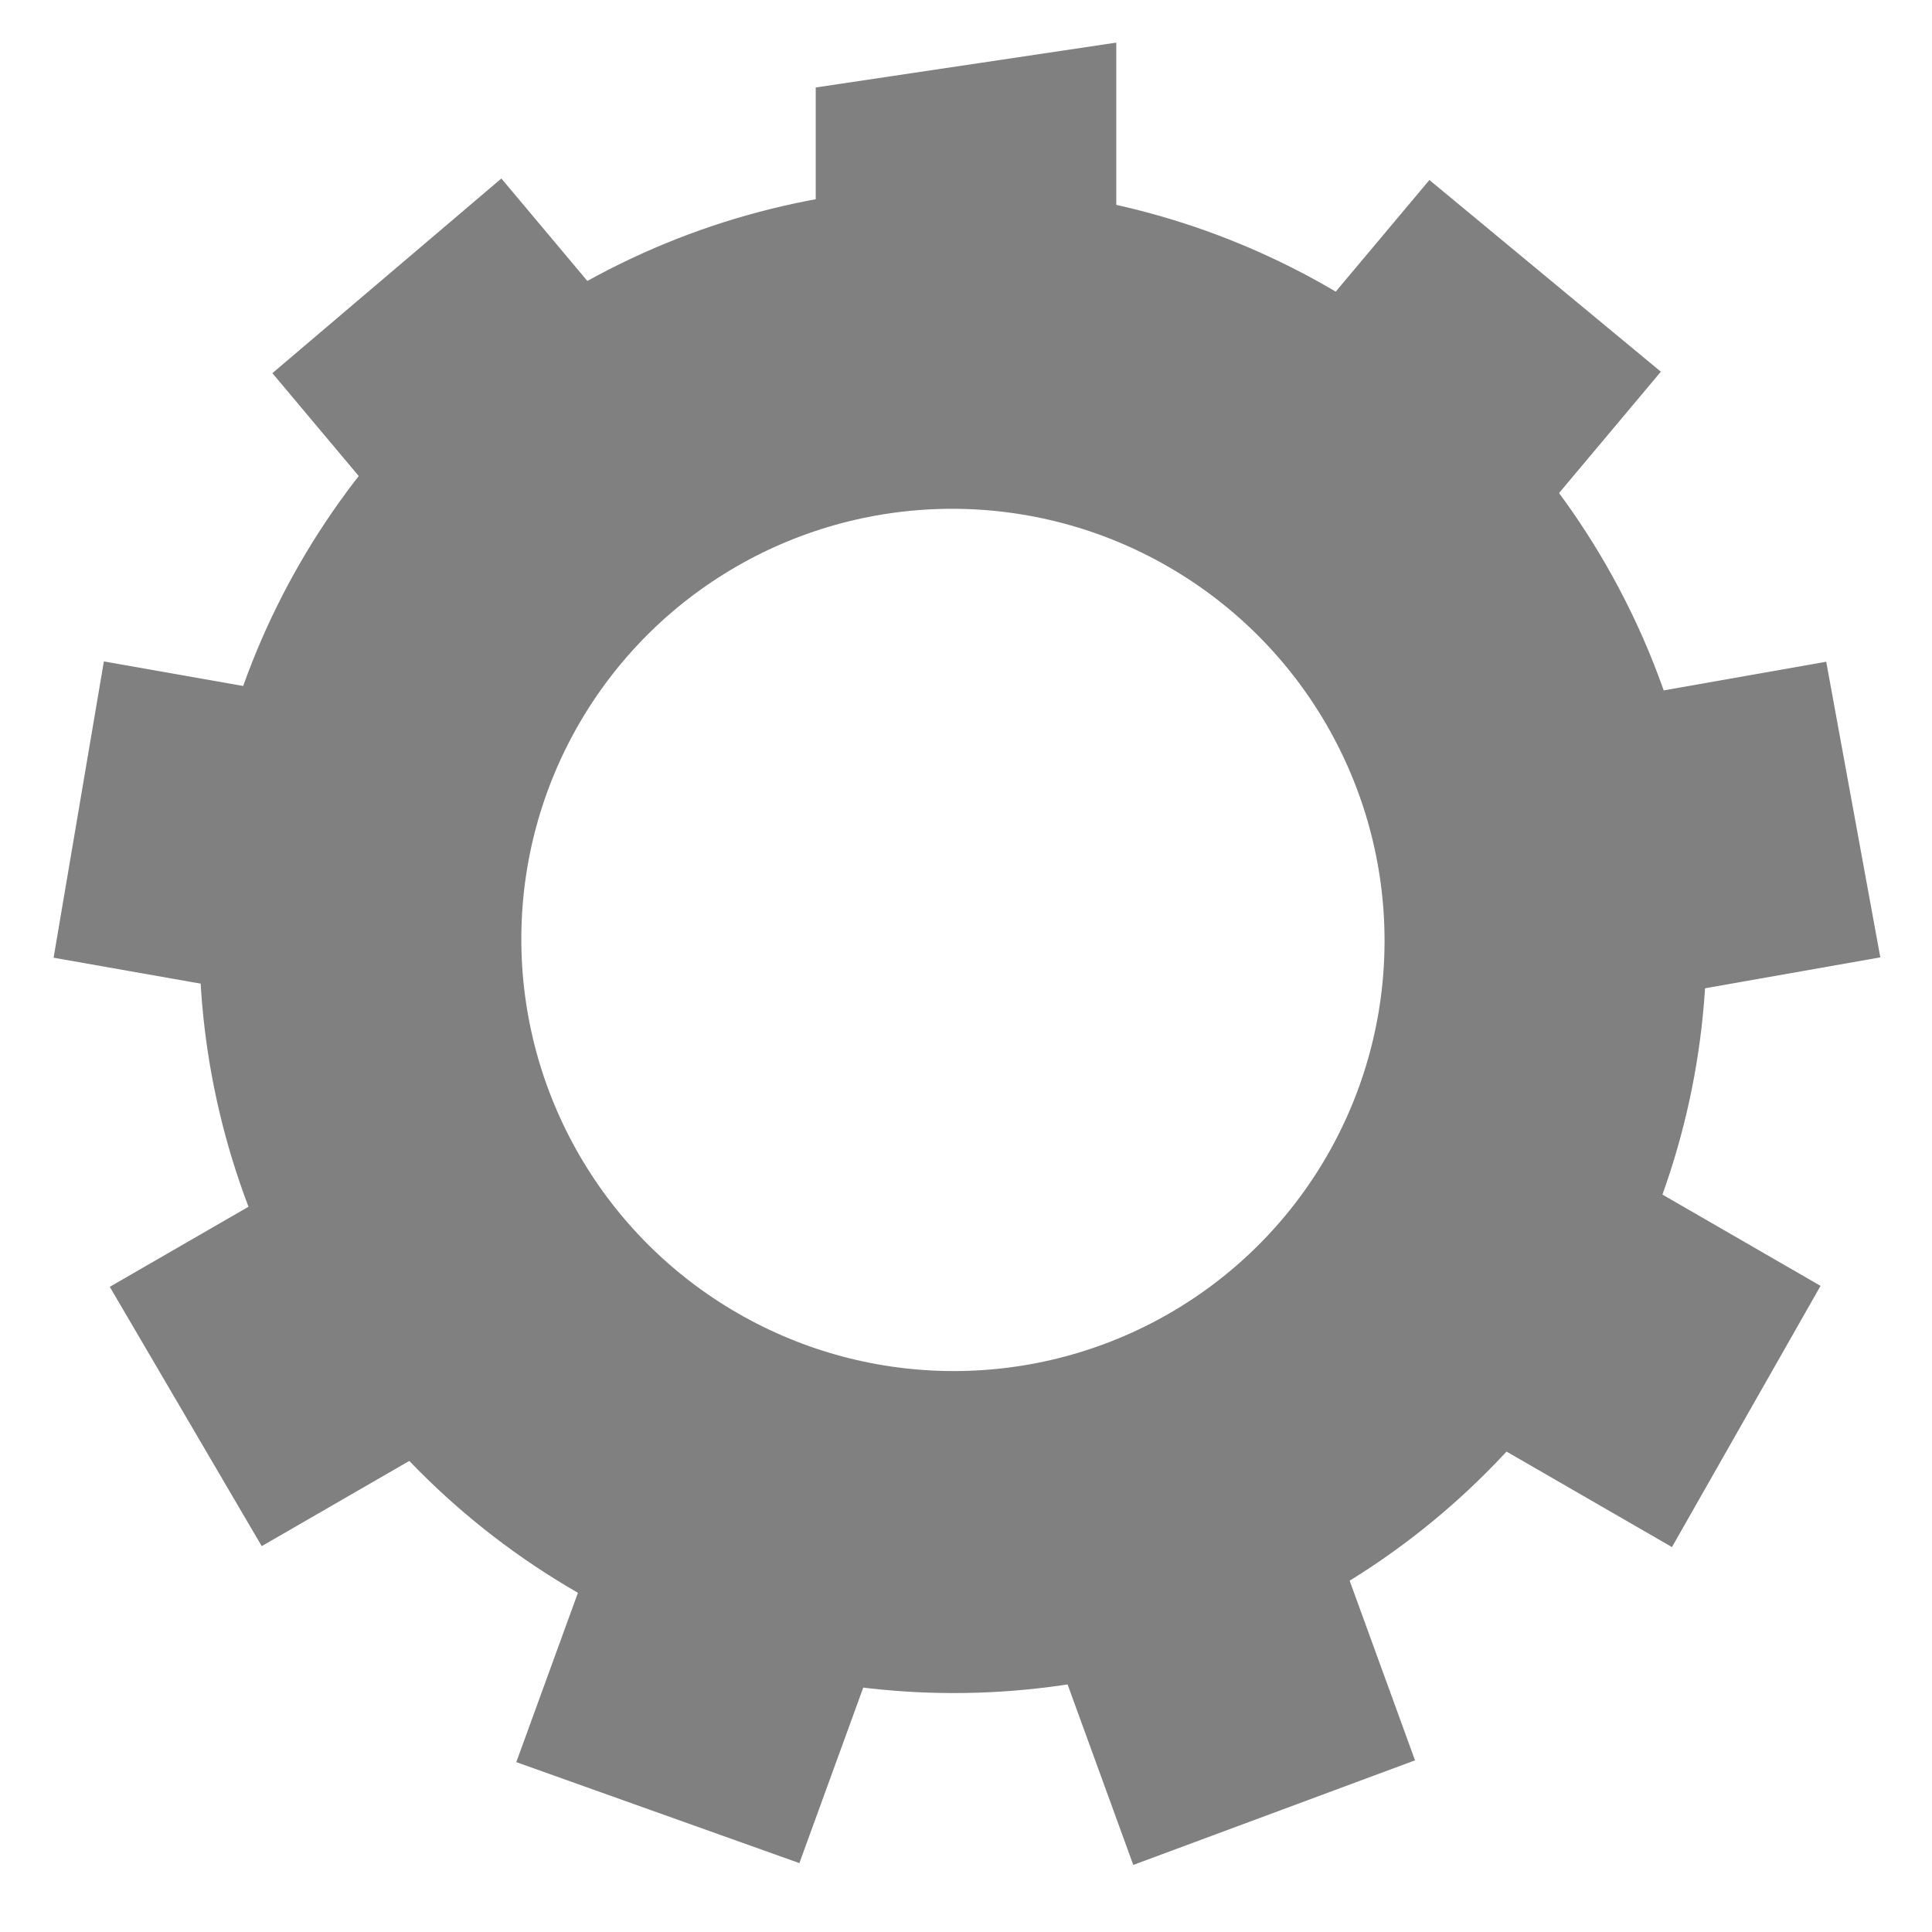 <?xml version="1.0" encoding="UTF-8" standalone="no"?>
<!-- Created with Inkscape (http://www.inkscape.org/) -->

<svg
   xmlns:dc="http://purl.org/dc/elements/1.1/"
   xmlns:cc="http://creativecommons.org/ns#"
   xmlns:rdf="http://www.w3.org/1999/02/22-rdf-syntax-ns#"
   xmlns:svg="http://www.w3.org/2000/svg"
   xmlns="http://www.w3.org/2000/svg"
   xmlns:sodipodi="http://sodipodi.sourceforge.net/DTD/sodipodi-0.dtd"
   xmlns:inkscape="http://www.inkscape.org/namespaces/inkscape"
   width="90"
   height="90"
   id="svg4874"
   version="1.1"
   inkscape:version="0.48+devel r"
   viewBox="0 0 90 90"
   sodipodi:docname="settings02.svg">
  <defs
     id="defs4876" />
  <sodipodi:namedview
     id="base"
     pagecolor="#ffffff"
     bordercolor="#666666"
     borderopacity="1.0"
     inkscape:pageopacity="0.0"
     inkscape:pageshadow="2"
     inkscape:zoom="3.259629"
     inkscape:cx="88.016149"
     inkscape:cy="2.2548557"
     inkscape:document-units="px"
     inkscape:current-layer="g5449"
     showgrid="true"
     showborder="true"
     fit-margin-top="0"
     fit-margin-left="0"
     fit-margin-right="0"
     fit-margin-bottom="0"
     inkscape:snap-bbox="true"
     inkscape:bbox-paths="true"
     inkscape:bbox-nodes="true"
     inkscape:snap-bbox-edge-midpoints="true"
     inkscape:snap-bbox-midpoints="true"
     inkscape:object-paths="true"
     inkscape:snap-intersection-paths="true"
     inkscape:object-nodes="true"
     inkscape:snap-smooth-nodes="true"
     inkscape:snap-midpoints="true"
     inkscape:snap-object-midpoints="true"
     inkscape:snap-center="true"
     showguides="false"
     inkscape:guide-bbox="true"
     inkscape:snap-global="true">
    <inkscape:grid
       type="xygrid"
       id="grid5451"
       empspacing="6" />
    <sodipodi:guide
       orientation="1,0"
       position="6,77"
       id="guide4063" />
    <sodipodi:guide
       orientation="1,0"
       position="3,78"
       id="guide4065" />
    <sodipodi:guide
       orientation="0,1"
       position="55,84"
       id="guide4067" />
    <sodipodi:guide
       orientation="0,1"
       position="53,87"
       id="guide4069" />
    <sodipodi:guide
       orientation="0,1"
       position="20,3"
       id="guide4071" />
    <sodipodi:guide
       orientation="0,1"
       position="20,6"
       id="guide4073" />
    <sodipodi:guide
       orientation="1,0"
       position="87,7"
       id="guide4075" />
    <sodipodi:guide
       orientation="1,0"
       position="84,7"
       id="guide4077" />
    <sodipodi:guide
       orientation="0,1"
       position="58,81"
       id="guide4074" />
    <sodipodi:guide
       orientation="1,0"
       position="9,74"
       id="guide4076" />
    <sodipodi:guide
       orientation="0,1"
       position="21,9"
       id="guide4078" />
    <sodipodi:guide
       orientation="1,0"
       position="81,4"
       id="guide4080" />
  </sodipodi:namedview>
  <g
     inkscape:label="Layer 1"
     inkscape:groupmode="layer"
     id="layer1"
     transform="translate(67.857,-84.505)">
    <g
       transform="matrix(0,-1,-1,0,373.505,516.505)"
       id="g4845"
       style="display:inline">
      <g
         transform="matrix(0,-1,-1,0,3554.362,615.362)"
         id="g5449">
        <rect
           style="opacity:0.05;color:#000000;fill:none;stroke:none;stroke-width:2;marker:none;visibility:visible;display:inline;overflow:visible;enable-background:accumulate"
           id="rect5415"
           width="90"
           height="90"
           x="3122.362"
           y="174"
           transform="matrix(0,1,1,0,0,0)" />
        <ellipse
           ry="27.618"
           rx="27.573"
           cy="-1772.279"
           cx="2632.804"
           style="color:#000000;fill:none;stroke:#808080;stroke-width:15;stroke-miterlimit:4;stroke-dasharray:none;marker:none;visibility:visible;display:inline;overflow:visible;enable-background:accumulate"
           id="path5417"
           transform="matrix(-0.5,0.866,-0.866,-0.5,0,0)"
           inkscape:transform-center-y="0.00032264737"
           inkscape:transform-center-x="-0.00016659442" />
        <path
           style="color:#000000;fill:#808080;fill-opacity:1;fill-rule:nonzero;stroke:none;stroke-width:2;marker:none;visibility:visible;display:inline;overflow:visible;enable-background:accumulate"
           d="m 226,3124.347 -14,2.09 0,13.954 14,0 0,-16.043 z"
           id="path4168"
           inkscape:connector-curvature="0"
           sodipodi:nodetypes="cccccc"
           inkscape:transform-center-x="-4.1e-05"
           inkscape:transform-center-y="-34.49325" />
        <path
           inkscape:transform-center-y="-26.3889"
           inkscape:transform-center-x="-22.171866"
           sodipodi:nodetypes="cccccc"
           inkscape:connector-curvature="0"
           id="path4170"
           d="m 251.369,3139.677 -10.782,-8.93 -9.612,11.455 10.725,8.999 9.669,-11.524 z"
           style="color:#000000;fill:#808080;fill-opacity:1;fill-rule:nonzero;stroke:none;stroke-width:2;marker:none;visibility:visible;display:inline;overflow:visible;enable-background:accumulate" />
        <path
           style="color:#000000;fill:#808080;fill-opacity:1;fill-rule:nonzero;stroke:none;stroke-width:2;marker:none;visibility:visible;display:inline;overflow:visible;enable-background:accumulate"
           d="m 261.592,3166.96 -2.52,-13.772 -14.726,2.597 2.431,13.787 14.814,-2.612 z"
           id="path4172"
           inkscape:connector-curvature="0"
           sodipodi:nodetypes="cccccc"
           inkscape:transform-center-x="-33.969206"
           inkscape:transform-center-y="-5.9818502" />
        <path
           inkscape:transform-center-y="17.2467"
           inkscape:transform-center-x="-29.833066"
           sodipodi:nodetypes="cccccc"
           inkscape:connector-curvature="0"
           id="path4174"
           d="m 251.886,3194.432 6.922,-12.169 -12.95,-7.477 -7,12.124 13.028,7.521 z"
           style="color:#000000;fill:#808080;fill-opacity:1;fill-rule:nonzero;stroke:none;stroke-width:2;marker:none;visibility:visible;display:inline;overflow:visible;enable-background:accumulate" />
        <path
           style="color:#000000;fill:#808080;fill-opacity:1;fill-rule:nonzero;stroke:none;stroke-width:2;marker:none;visibility:visible;display:inline;overflow:visible;enable-background:accumulate"
           d="m 226.792,3209.238 13.125,-4.873 -5.114,-14.052 -13.156,4.788 5.145,14.136 z"
           id="path4176"
           inkscape:connector-curvature="0"
           sodipodi:nodetypes="cccccc"
           inkscape:transform-center-x="-11.781986"
           inkscape:transform-center-y="32.41305" />
        <path
           inkscape:transform-center-y="32.37075"
           inkscape:transform-center-x="11.797464"
           sodipodi:nodetypes="cccccc"
           inkscape:connector-curvature="0"
           id="path4178"
           d="m 198.052,3204.449 13.186,4.704 5.114,-14.052 -13.156,-4.788 -5.145,14.136 z"
           style="color:#000000;fill:#808080;fill-opacity:1;fill-rule:nonzero;stroke:none;stroke-width:2;marker:none;visibility:visible;display:inline;overflow:visible;enable-background:accumulate" />
        <path
           style="color:#000000;fill:#808080;fill-opacity:1;fill-rule:nonzero;stroke:none;stroke-width:2;marker:none;visibility:visible;display:inline;overflow:visible;enable-background:accumulate"
           d="m 179.114,3182.308 7.078,12.079 12.95,-7.477 -7,-12.124 -13.028,7.521 z"
           id="path4180"
           inkscape:connector-curvature="0"
           sodipodi:nodetypes="cccccc"
           inkscape:transform-center-x="29.872059"
           inkscape:transform-center-y="17.2241" />
        <path
           inkscape:transform-center-y="-5.9897497"
           inkscape:transform-center-x="33.924899"
           sodipodi:nodetypes="cccccc"
           inkscape:connector-curvature="0"
           id="path4182"
           d="m 178.839,3153.173 -2.342,13.803 14.726,2.597 2.431,-13.787 -14.814,-2.612 z"
           style="color:#000000;fill:#808080;fill-opacity:1;fill-rule:nonzero;stroke:none;stroke-width:2;marker:none;visibility:visible;display:inline;overflow:visible;enable-background:accumulate" />
        <path
           style="color:#000000;fill:#808080;fill-opacity:1;fill-rule:nonzero;stroke:none;stroke-width:2;marker:none;visibility:visible;display:inline;overflow:visible;enable-background:accumulate"
           d="m 197.356,3130.677 -10.667,9.068 9.612,11.455 10.724,-8.999 -9.669,-11.524 z"
           id="path4184"
           inkscape:connector-curvature="0"
           sodipodi:nodetypes="cccccc"
           inkscape:transform-center-x="22.142889"
           inkscape:transform-center-y="-26.423399" />
      </g>
    </g>
  </g>
</svg>
